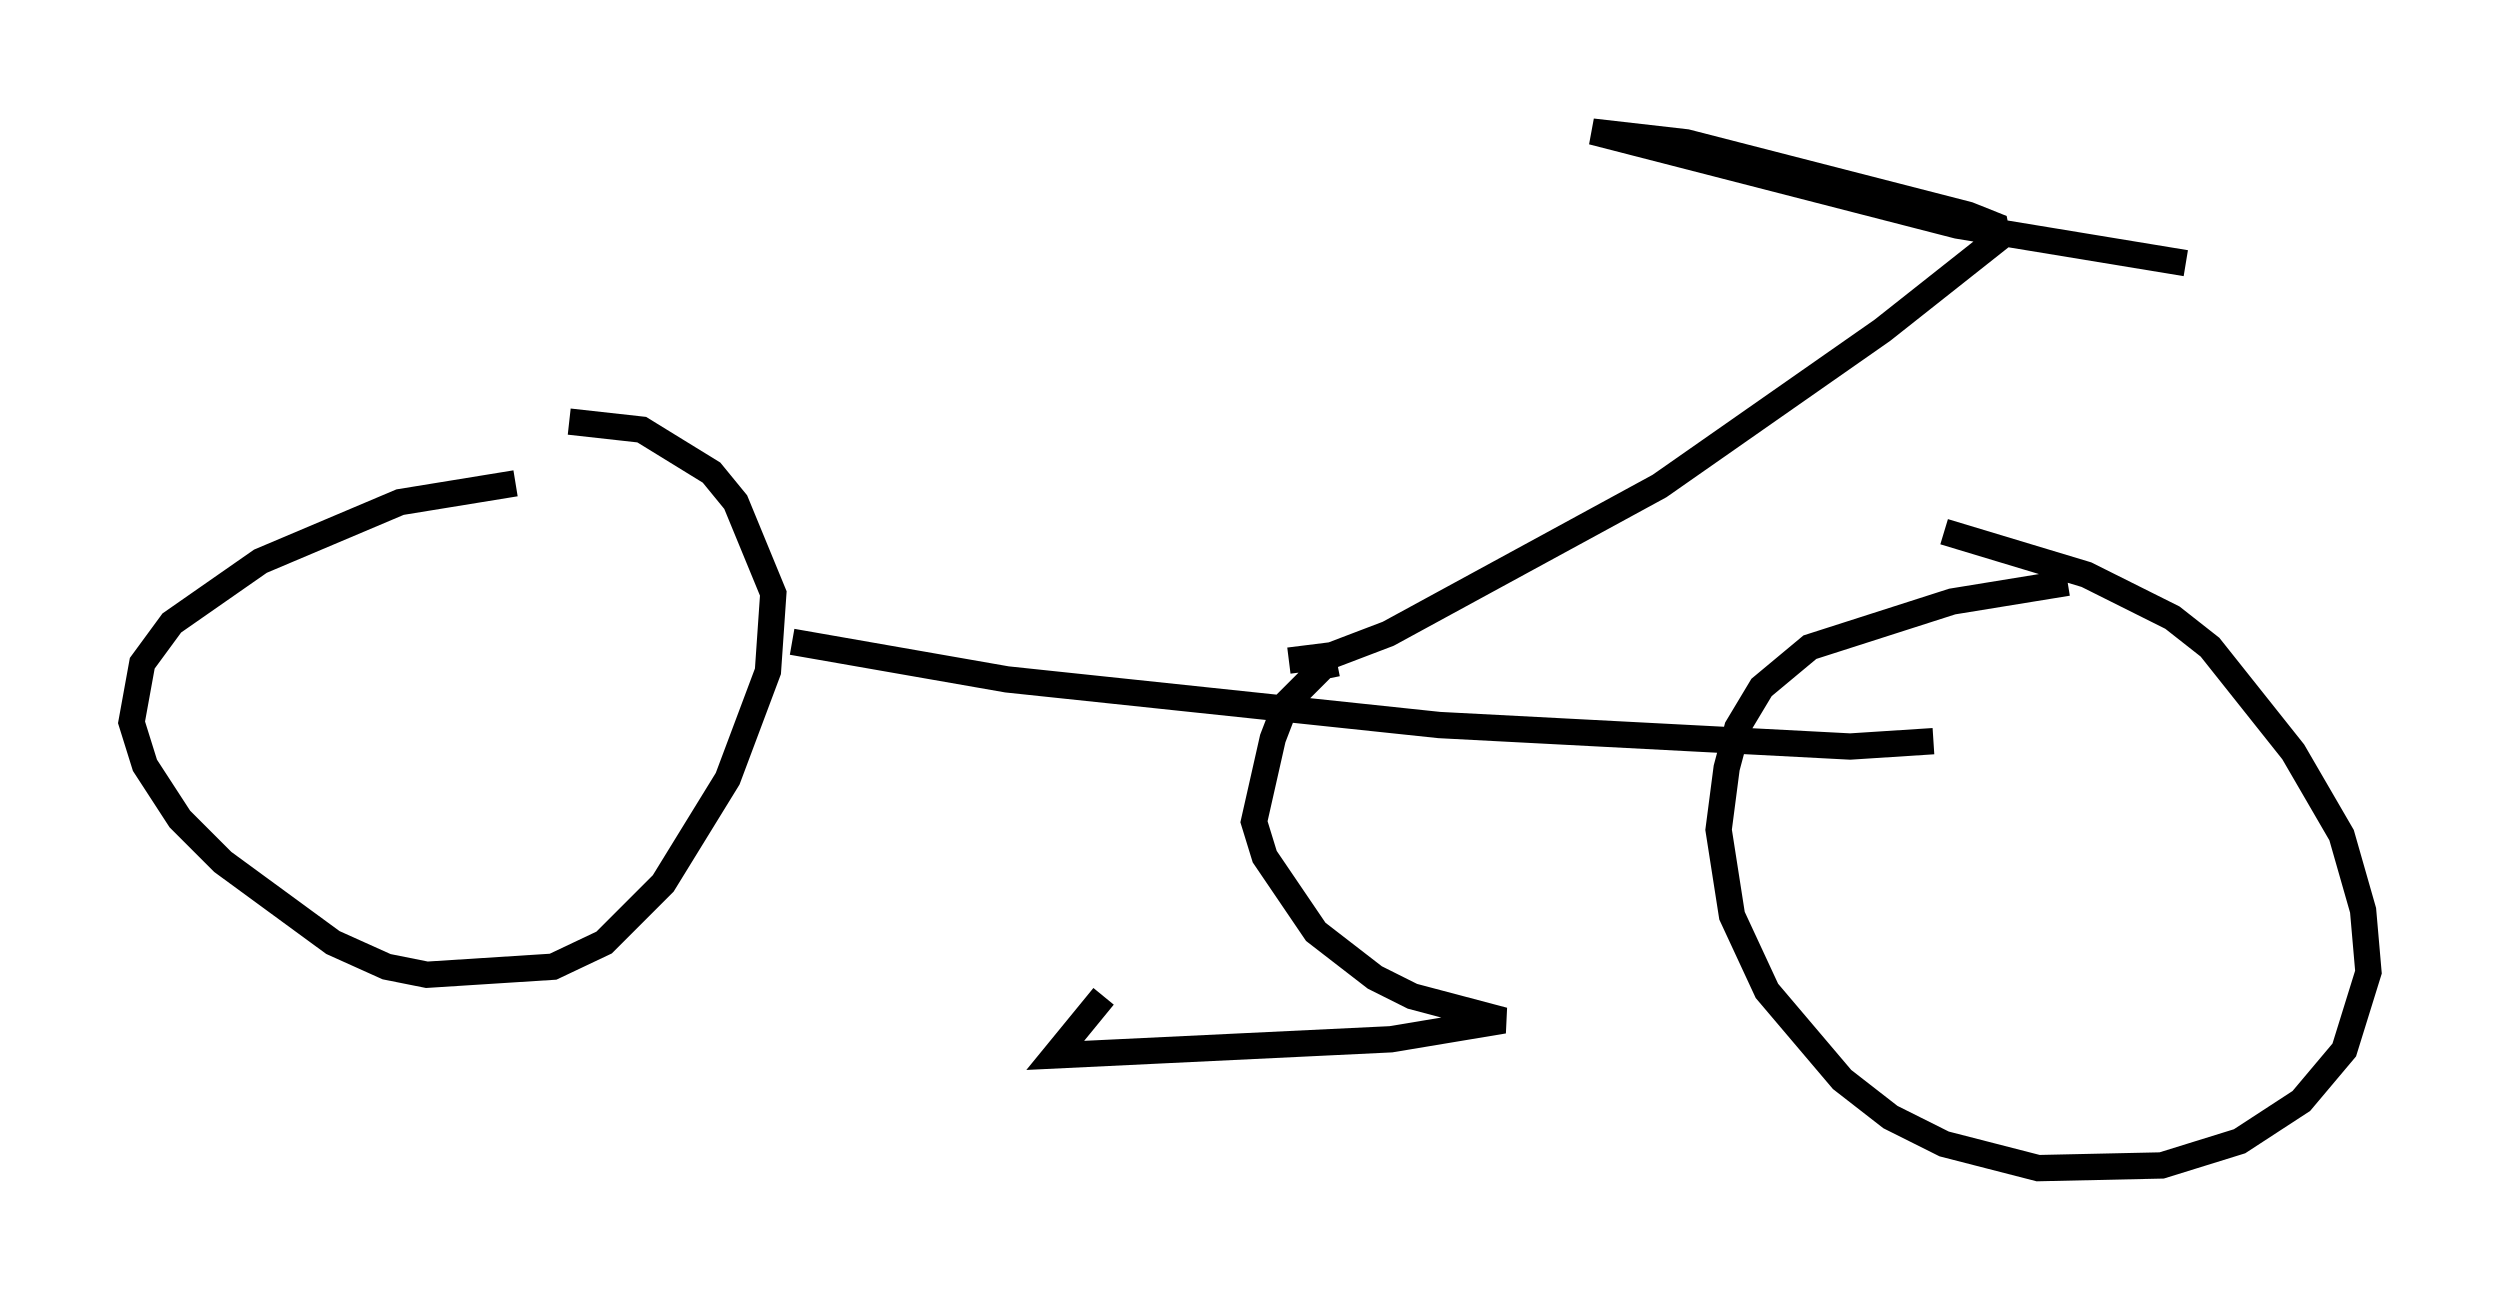 <?xml version="1.0" encoding="utf-8" ?>
<svg baseProfile="full" height="49.405" version="1.1" width="95.036" xmlns="http://www.w3.org/2000/svg" xmlns:ev="http://www.w3.org/2001/xml-events" xmlns:xlink="http://www.w3.org/1999/xlink"><defs /><rect fill="white" height="49.405" width="95.036" x="0" y="0" /><path d="M21.844, 18.679 m-2.246, -0.306 l-4.39, 0.715 -5.308, 2.246 l-3.369, 2.348 -1.123, 1.531 l-0.408, 2.246 0.51, 1.633 l1.327, 2.042 1.633, 1.633 l4.185, 3.063 2.042, 0.919 l1.531, 0.306 4.798, -0.306 l1.94, -0.919 2.246, -2.246 l2.45, -3.981 1.531, -4.083 l0.204, -2.96 -1.429, -3.471 l-0.919, -1.123 -2.654, -1.633 l-2.756, -0.306 m8.473, 8.371 l8.167, 1.429 16.436, 1.735 l15.619, 0.817 3.165, -0.204 m5.104, -6.023 l-4.39, 0.715 -5.41, 1.735 l-1.838, 1.531 -0.919, 1.531 l-0.408, 1.531 -0.306, 2.348 l0.51, 3.267 1.327, 2.858 l2.858, 3.369 1.838, 1.429 l2.042, 1.021 3.573, 0.919 l4.696, -0.102 2.96, -0.919 l2.348, -1.531 1.633, -1.94 l0.919, -2.96 -0.204, -2.348 l-0.817, -2.858 -1.838, -3.165 l-3.165, -3.981 -1.429, -1.123 l-3.267, -1.633 -5.41, -1.633 m-24.909, 4.9 l1.633, -0.204 2.144, -0.817 l10.311, -5.615 8.473, -5.921 l4.39, -3.471 -0.102, -0.51 l-1.021, -0.408 -10.719, -2.756 l-3.573, -0.408 13.883, 3.573 l8.677, 1.429 m-32.259, 15.211 l-0.51, 0.102 -1.429, 1.429 l-0.51, 1.327 -0.715, 3.165 l0.408, 1.327 1.94, 2.858 l2.246, 1.735 1.429, 0.715 l3.471, 0.919 -4.288, 0.715 l-12.761, 0.613 1.838, -2.246 " fill="none" stroke="black" stroke-width="1" /></svg>